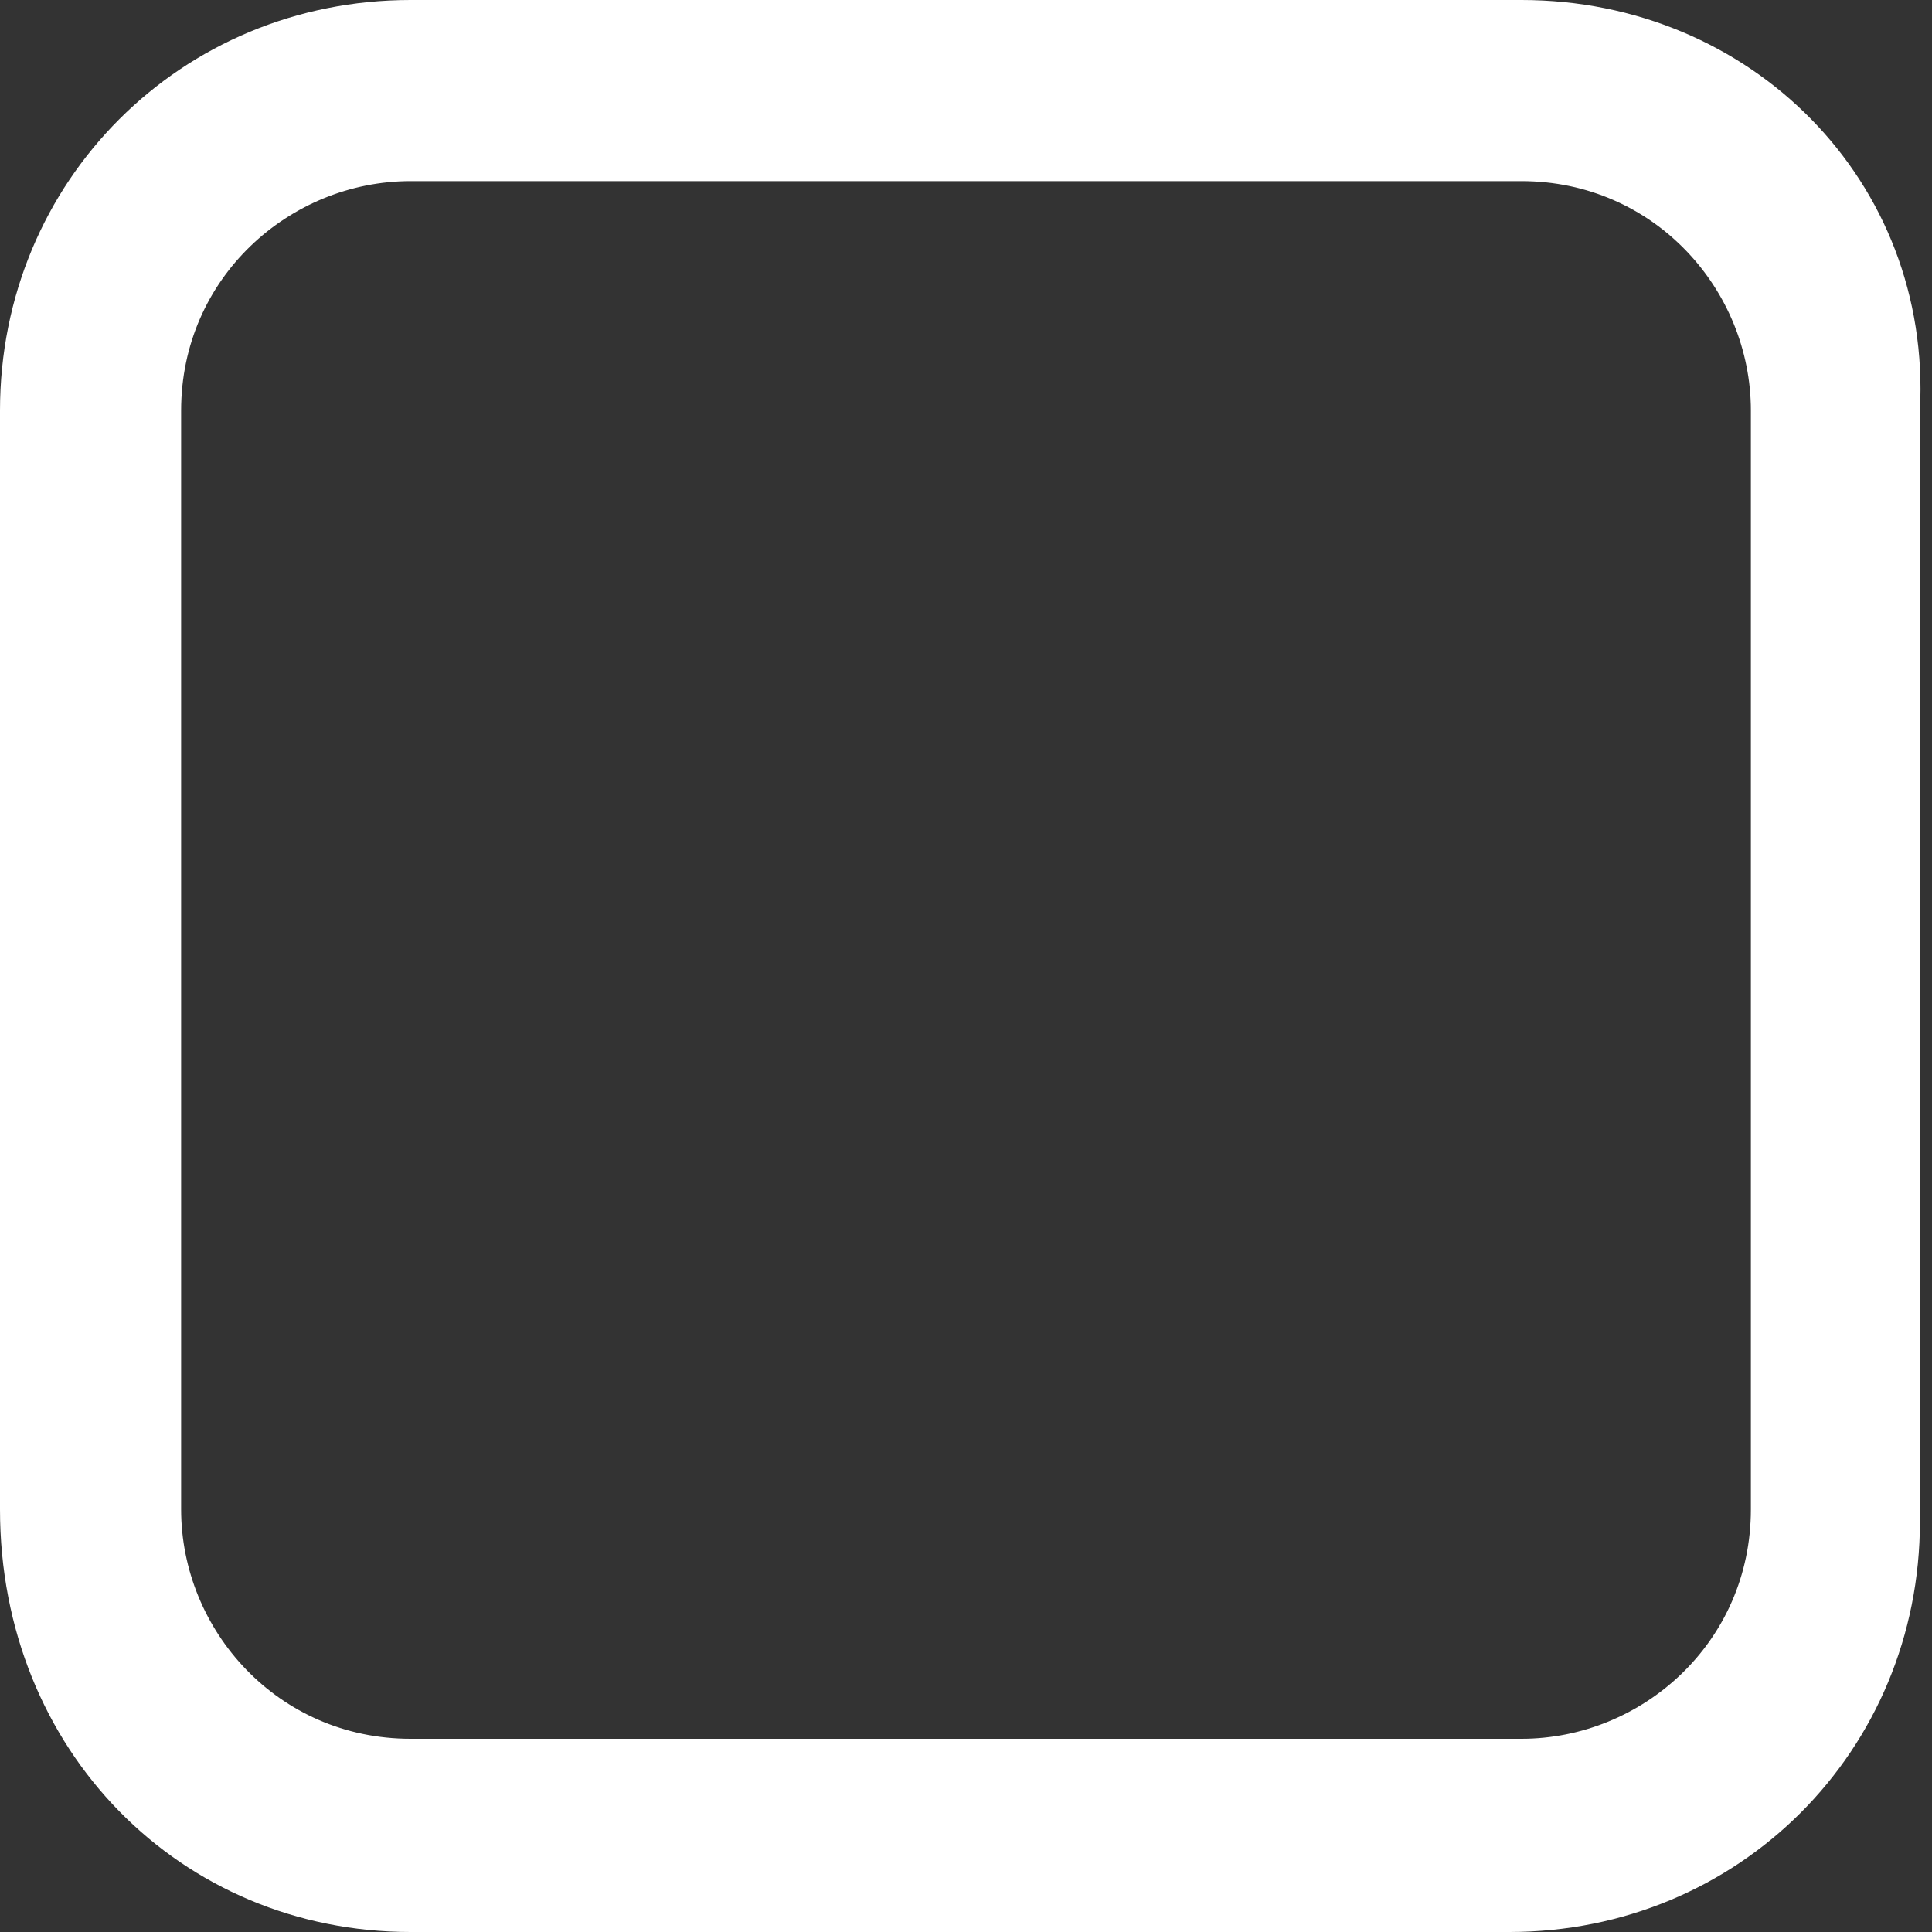 <?xml version="1.0" encoding="utf-8"?>
<!-- Generator: Adobe Illustrator 25.2.3, SVG Export Plug-In . SVG Version: 6.00 Build 0)  -->
<svg version="1.1" id="ui" xmlns="http://www.w3.org/2000/svg" xmlns:xlink="http://www.w3.org/1999/xlink" x="0px" y="0px"
	 viewBox="0 0 16 16" style="enable-background:new 0 0 16 16;" xml:space="preserve">
<rect x="0" y="0" width="16" height="16" fill="#333333" stroke="none"/>
<style type="text/css">
	.st0{fill:#FFFFFF;}
</style>
<path class="st0" d="M12.6,1.5c1.1,0,1.9,0.9,1.9,1.9v9.1c0,1.1-0.9,1.9-1.9,1.9H3.4c-1.1,0-1.9-0.9-1.9-1.9V3.4
	c0-1.1,0.9-1.9,1.9-1.9H12.6 M12.6,0H3.4C1.5,0,0,1.5,0,3.4v9.1C0,14.5,1.5,16,3.4,16h9.1c1.9,0,3.4-1.5,3.4-3.4V3.4
	C16,1.5,14.5,0,12.6,0L12.6,0z"/>
</svg>
